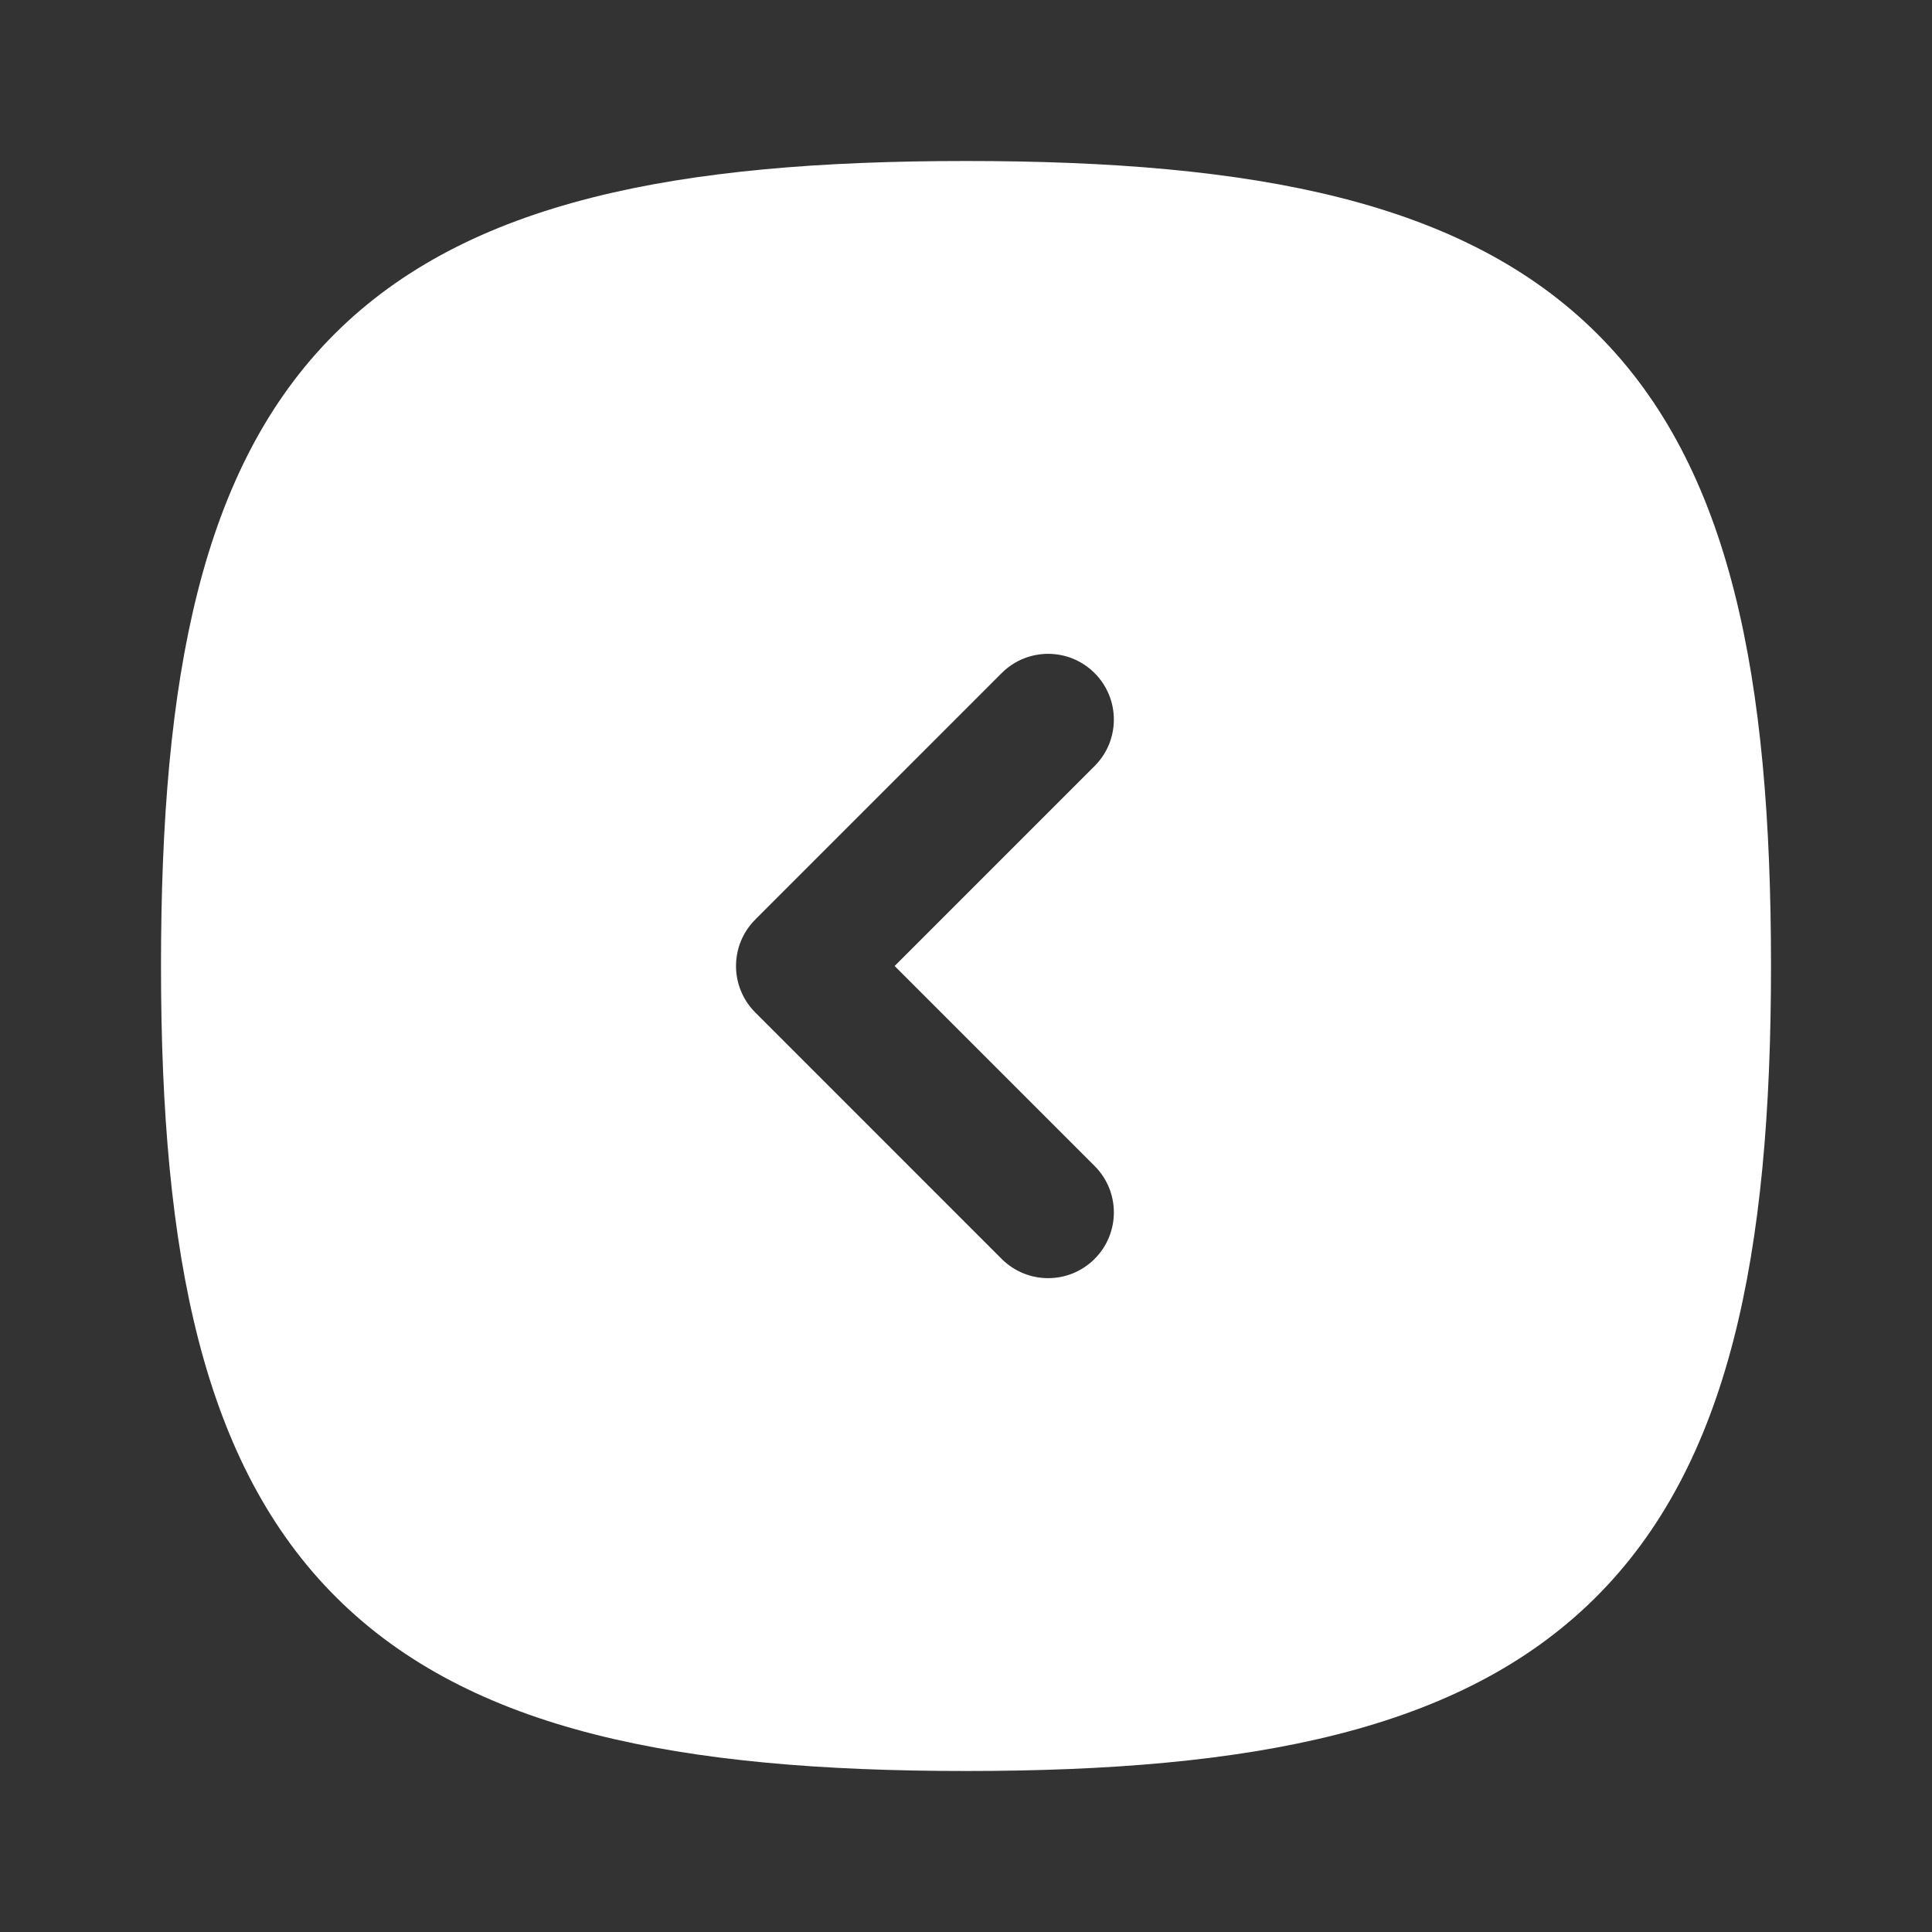 <svg width="48" height="48" viewBox="0 0 48 48" fill="none" xmlns="http://www.w3.org/2000/svg">
<rect x="0" y="0" width="48" height="48" fill="#333333" stroke="none"/>
<path fill-rule="evenodd" clip-rule="evenodd" d="M23.999 4C31.176 4 36.384 4.994 39.694 8.305C43.005 11.615 44 16.823 44 24C44 31.189 42.962 36.392 39.632 39.699C36.304 43.004 31.103 44 23.999 44C16.895 44 11.695 43.004 8.367 39.699C5.037 36.392 4 31.189 4 24C4 16.823 4.994 11.615 8.305 8.305C11.615 4.994 16.823 4 23.999 4ZM27.195 31.277C26.558 31.915 25.524 31.915 24.886 31.277L18.764 25.154C18.458 24.848 18.286 24.433 18.286 24C18.286 23.567 18.458 23.152 18.764 22.846L24.886 16.723C25.524 16.085 26.558 16.085 27.195 16.723C27.833 17.361 27.833 18.394 27.195 19.032L22.227 24L27.195 28.968C27.833 29.606 27.833 30.639 27.195 31.277Z" fill="white"/>
</svg>
